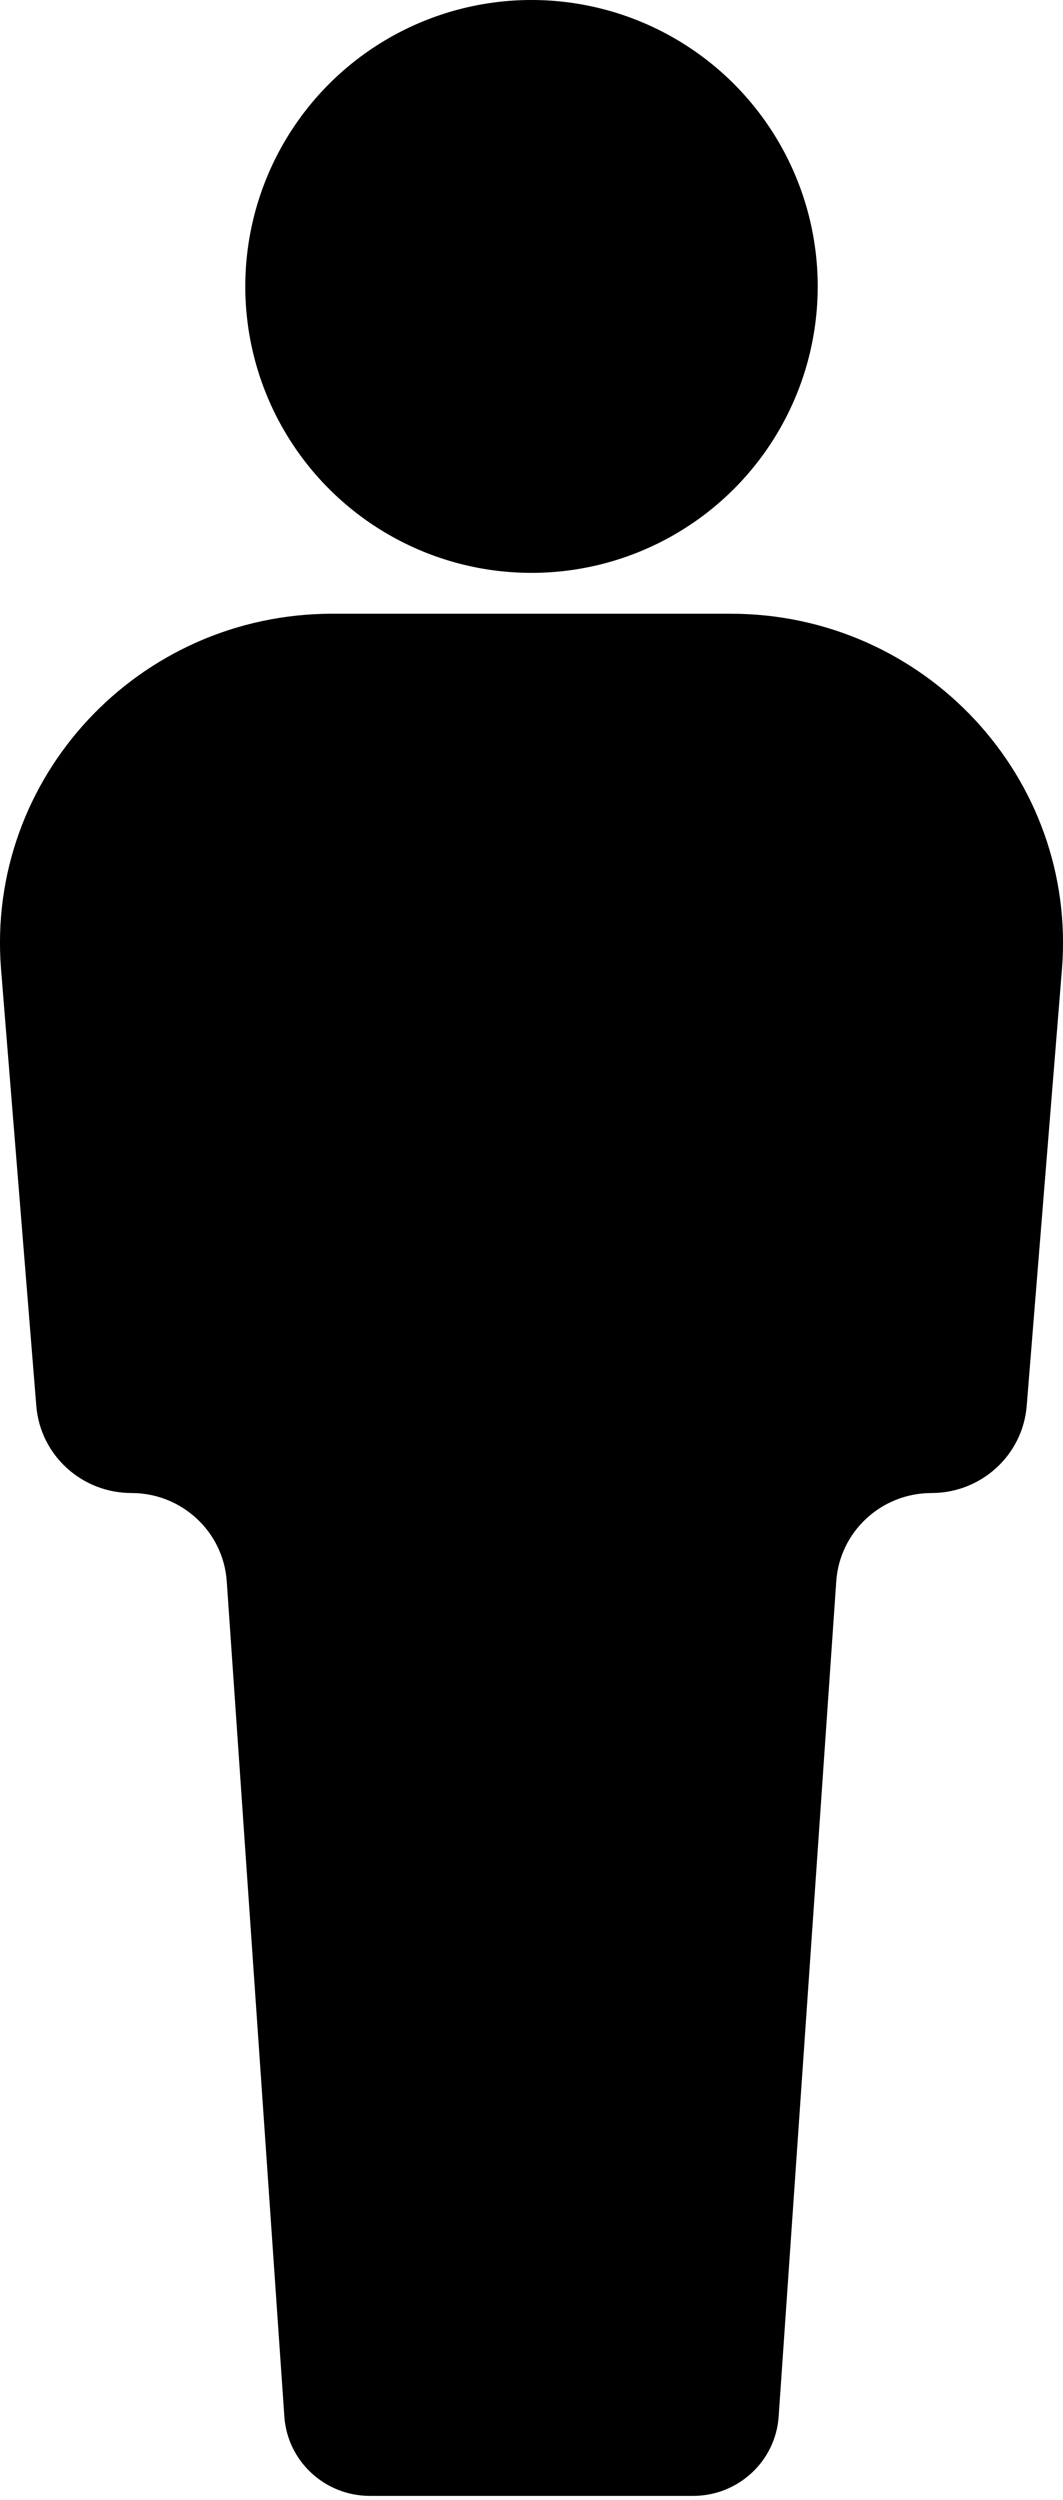 <svg width="20px" height="47px" viewBox="0 0 20 47" version="1.1" xmlns="http://www.w3.org/2000/svg" xmlns:xlink="http://www.w3.org/1999/xlink">
        <g>
            <path d="M13.747,11.538 L6.253,11.538 C2.603,11.538 -0.271,14.622 0.02,18.225 L0.683,26.432 C0.758,27.357 1.537,28.069 2.474,28.069 L2.474,28.069 C3.418,28.069 4.201,28.794 4.266,29.727 L5.35,45.432 C5.408,46.272 6.112,46.923 6.961,46.923 L13.039,46.923 C13.888,46.923 14.592,46.272 14.65,45.432 L15.734,29.727 C15.799,28.794 16.582,28.069 17.526,28.069 L17.526,28.069 C18.463,28.069 19.242,27.356 19.317,26.432 L19.98,18.225 C20.271,14.622 17.397,11.538 13.747,11.538 Z" id="Path"></path>
            <circle id="Oval" cx="10" cy="5.385" r="5.385"></circle>
        </g>
</svg>